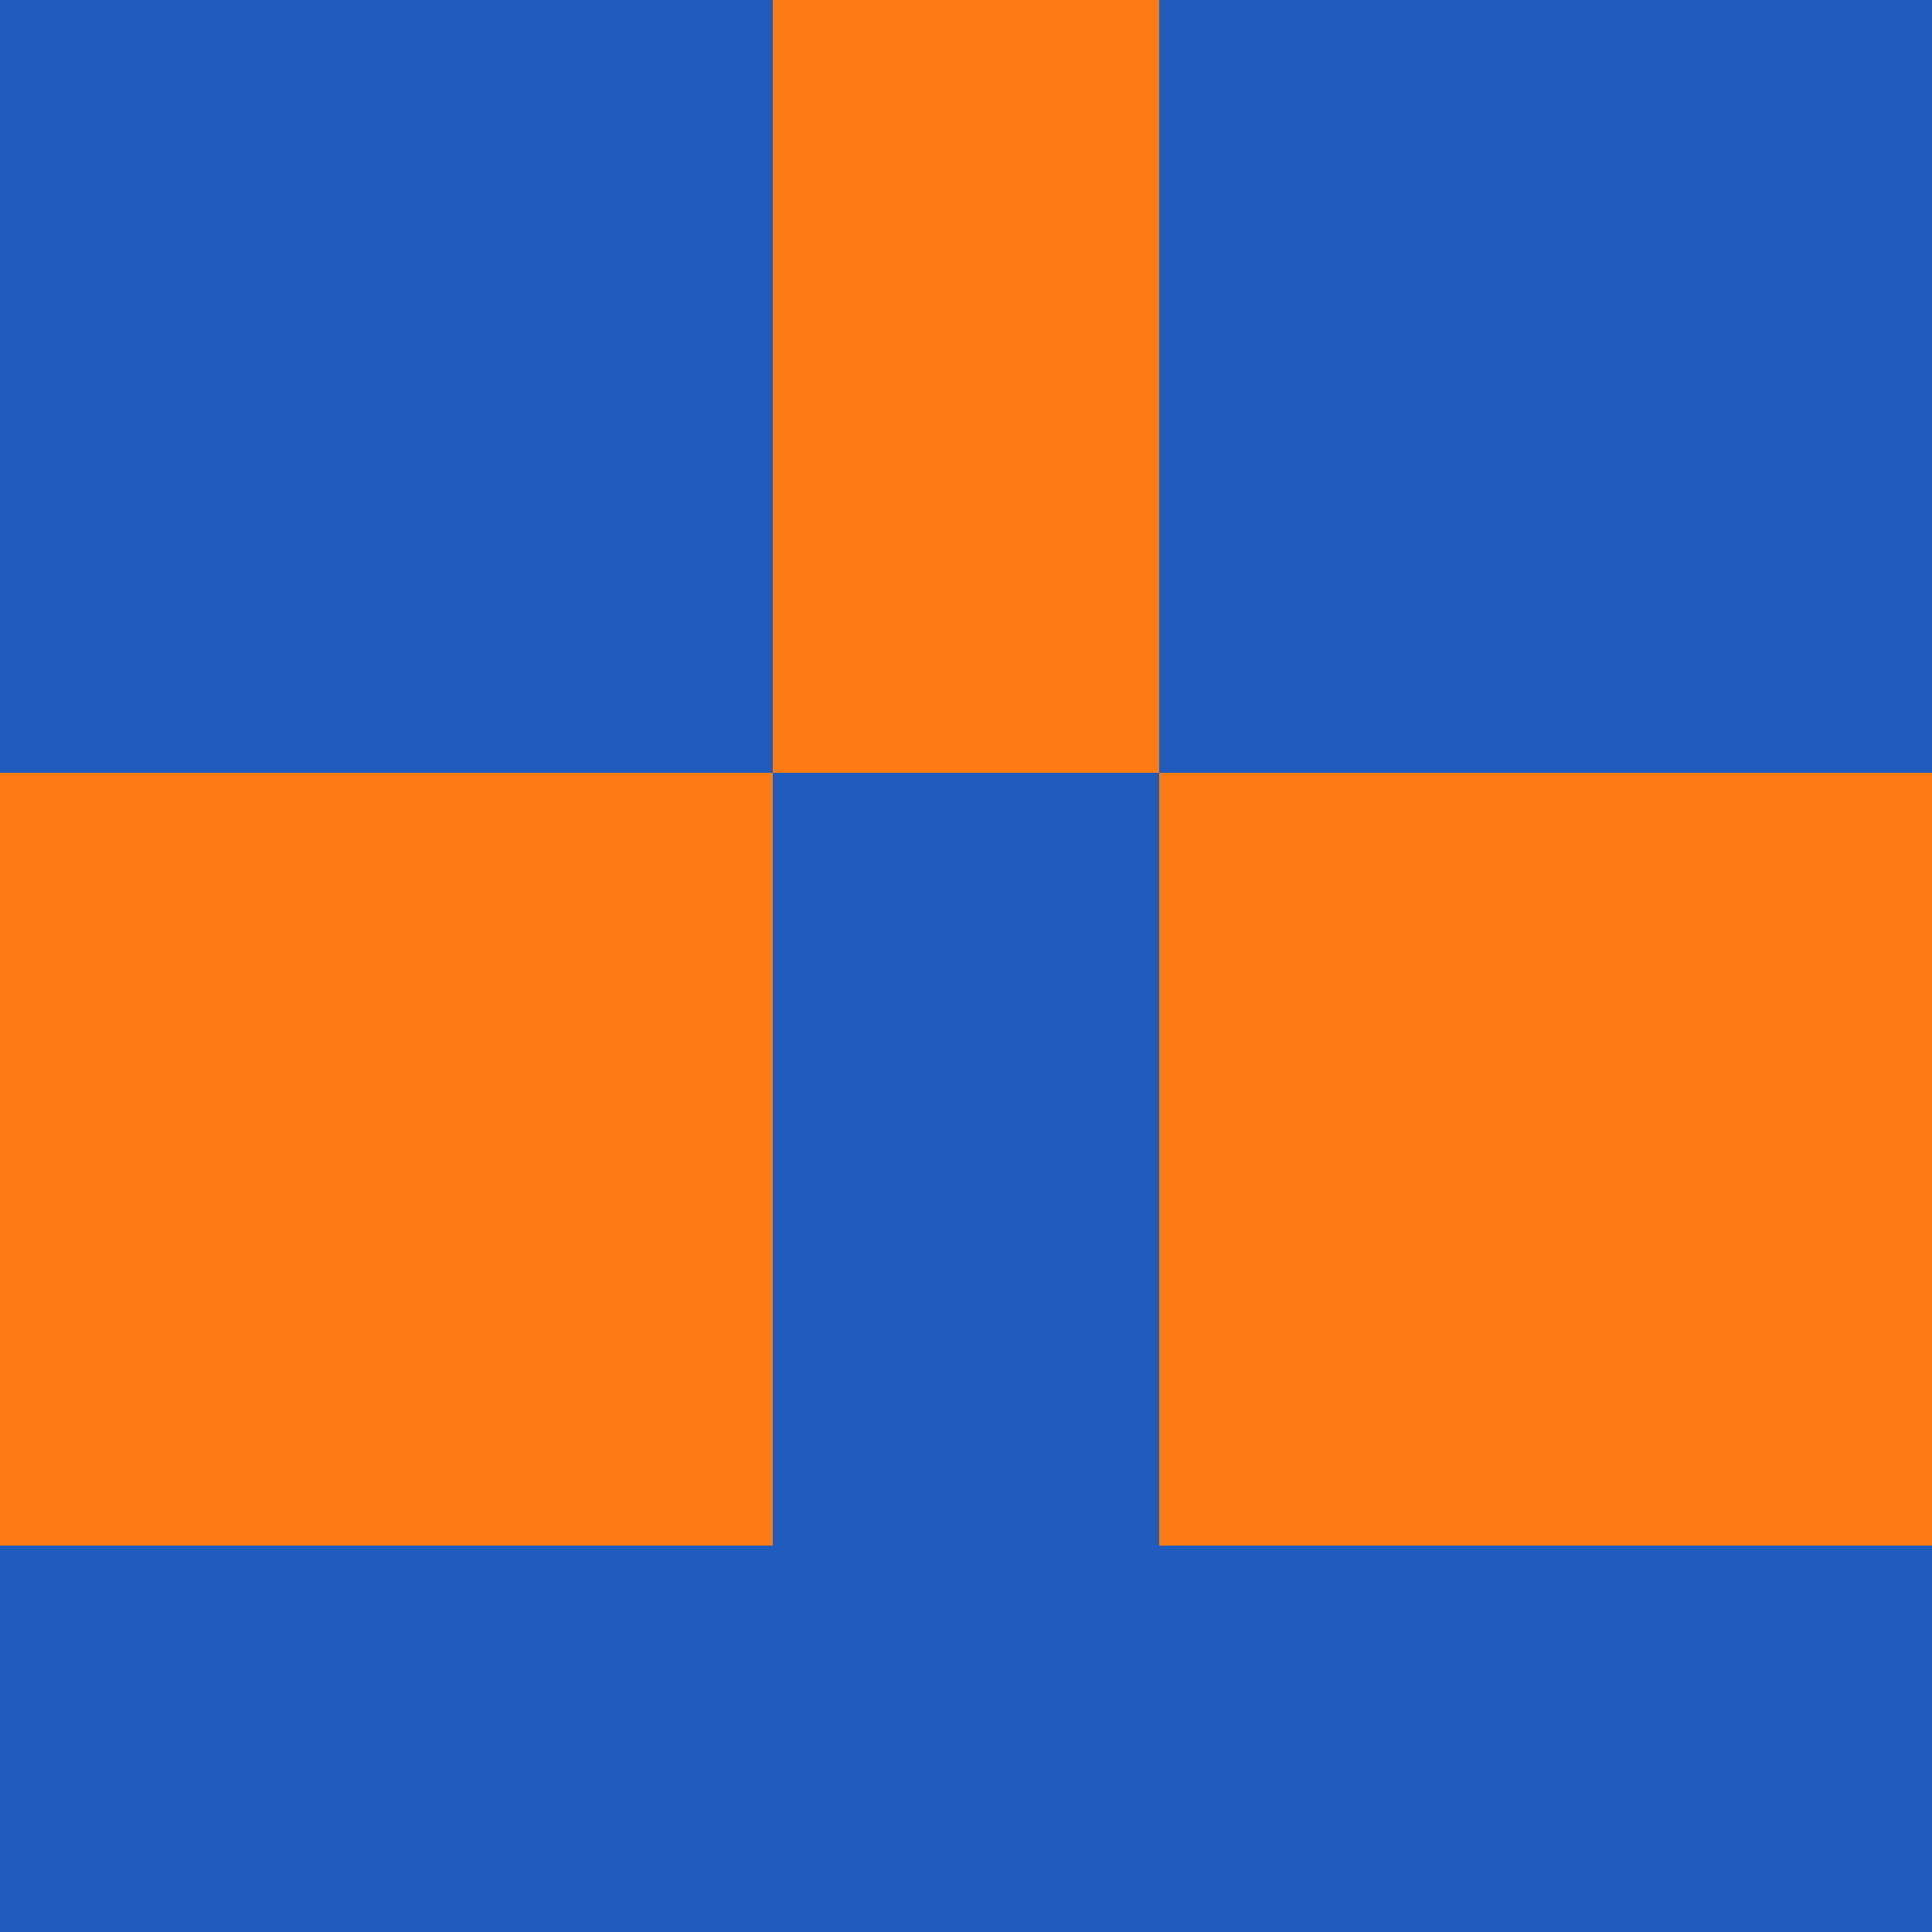 <?xml version="1.0" encoding="utf-8"?>
<!DOCTYPE svg PUBLIC "-//W3C//DTD SVG 20010904//EN"
        "http://www.w3.org/TR/2001/REC-SVG-20010904/DTD/svg10.dtd">
<svg viewBox="0 0 5 5" height="100" width="100" xml:lang="fr"
     xmlns="http://www.w3.org/2000/svg"
     xmlns:xlink="http://www.w3.org/1999/xlink">
            <rect x="0" y="0" height="1" width="1" fill="#205CBD"/>
        <rect x="4" y="0" height="1" width="1" fill="#205CBD"/>
        <rect x="1" y="0" height="1" width="1" fill="#205CBD"/>
        <rect x="3" y="0" height="1" width="1" fill="#205CBD"/>
        <rect x="2" y="0" height="1" width="1" fill="#FC7C13"/>
                <rect x="0" y="1" height="1" width="1" fill="#205CBD"/>
        <rect x="4" y="1" height="1" width="1" fill="#205CBD"/>
        <rect x="1" y="1" height="1" width="1" fill="#205CBD"/>
        <rect x="3" y="1" height="1" width="1" fill="#205CBD"/>
        <rect x="2" y="1" height="1" width="1" fill="#FC7C13"/>
                <rect x="0" y="2" height="1" width="1" fill="#FC7C13"/>
        <rect x="4" y="2" height="1" width="1" fill="#FC7C13"/>
        <rect x="1" y="2" height="1" width="1" fill="#FC7C13"/>
        <rect x="3" y="2" height="1" width="1" fill="#FC7C13"/>
        <rect x="2" y="2" height="1" width="1" fill="#205CBD"/>
                <rect x="0" y="3" height="1" width="1" fill="#FC7C13"/>
        <rect x="4" y="3" height="1" width="1" fill="#FC7C13"/>
        <rect x="1" y="3" height="1" width="1" fill="#FC7C13"/>
        <rect x="3" y="3" height="1" width="1" fill="#FC7C13"/>
        <rect x="2" y="3" height="1" width="1" fill="#205CBD"/>
                <rect x="0" y="4" height="1" width="1" fill="#205CBD"/>
        <rect x="4" y="4" height="1" width="1" fill="#205CBD"/>
        <rect x="1" y="4" height="1" width="1" fill="#205CBD"/>
        <rect x="3" y="4" height="1" width="1" fill="#205CBD"/>
        <rect x="2" y="4" height="1" width="1" fill="#205CBD"/>
        </svg>
